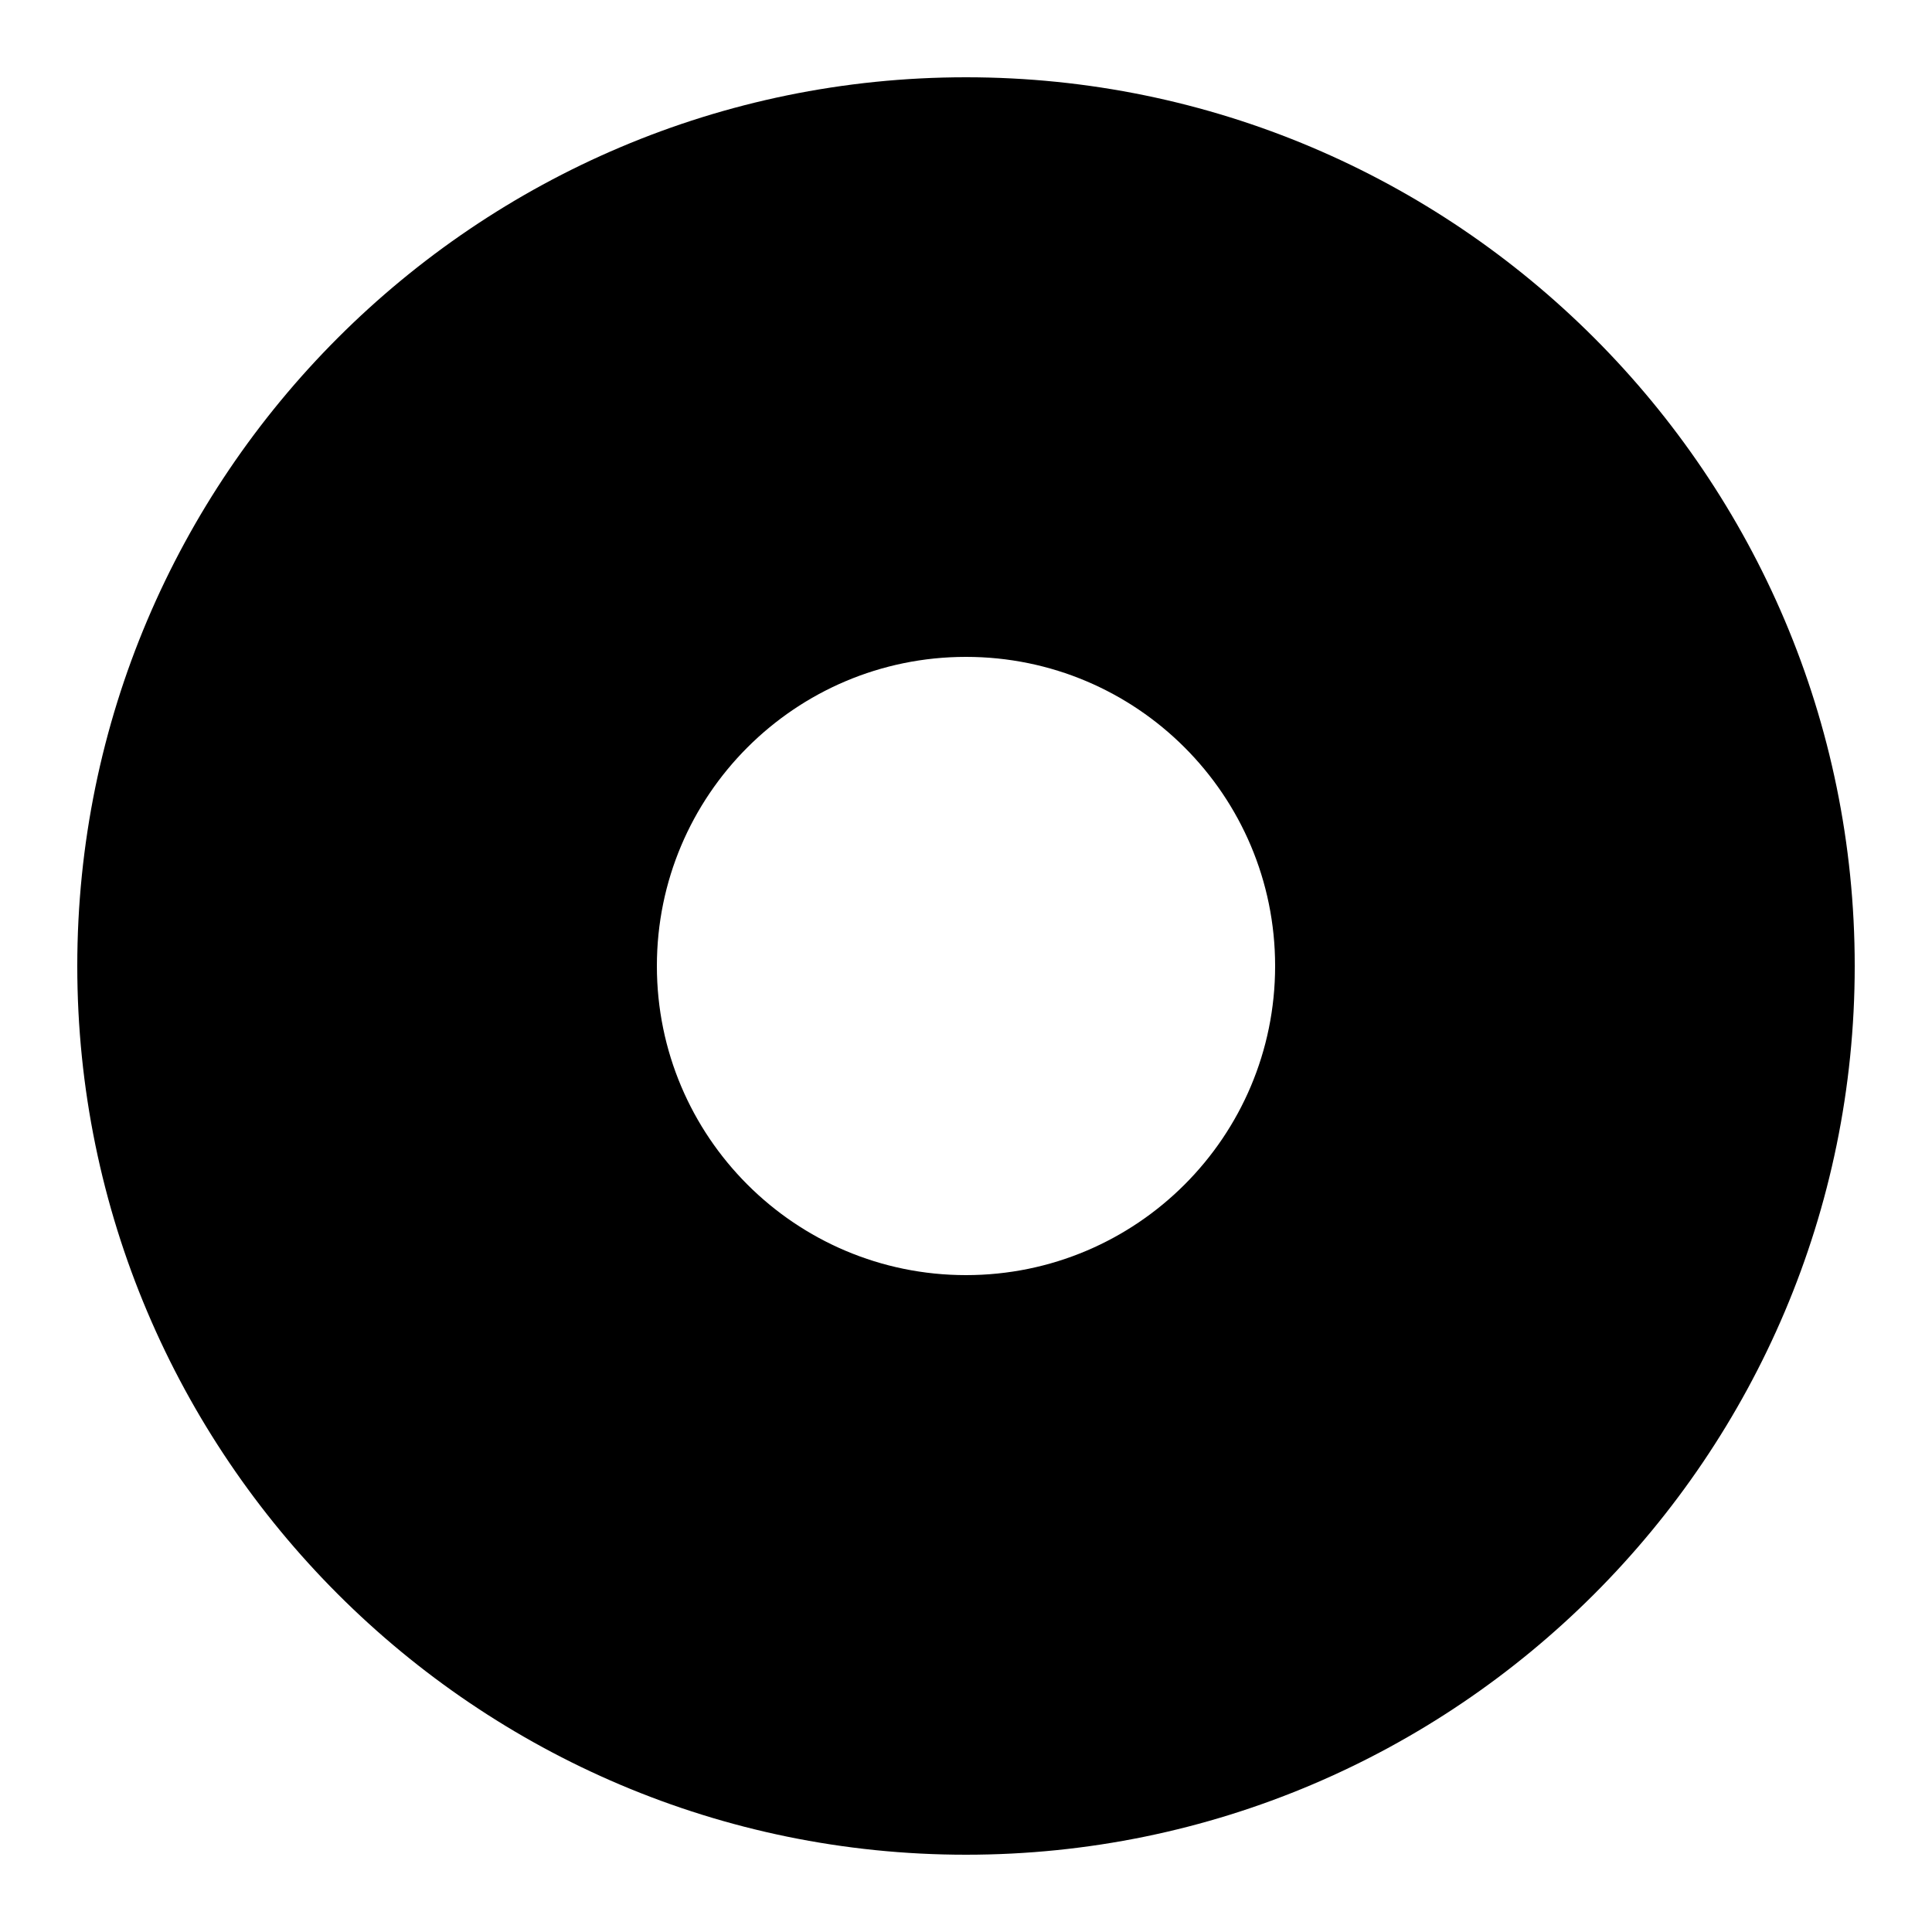 <svg xmlns="http://www.w3.org/2000/svg" x="0px" y="0px" viewBox="0 0 50 50">
  <path
    d="M 25 2 C 12.316 2 2 12.316 2 25 C 2 37.684 12.316 48 25 48 C 37.684 48 48 37.684 48 25 C 48 12.316 37.684 2 25 2 Z M 25 33 C 20.582 33 17 29.418 17 25 C 17 20.582 20.582 17 25 17 C 29.418 17 33 20.582 33 25 C 33 29.418 29.418 33 25 33 Z">
  </path>
</svg>